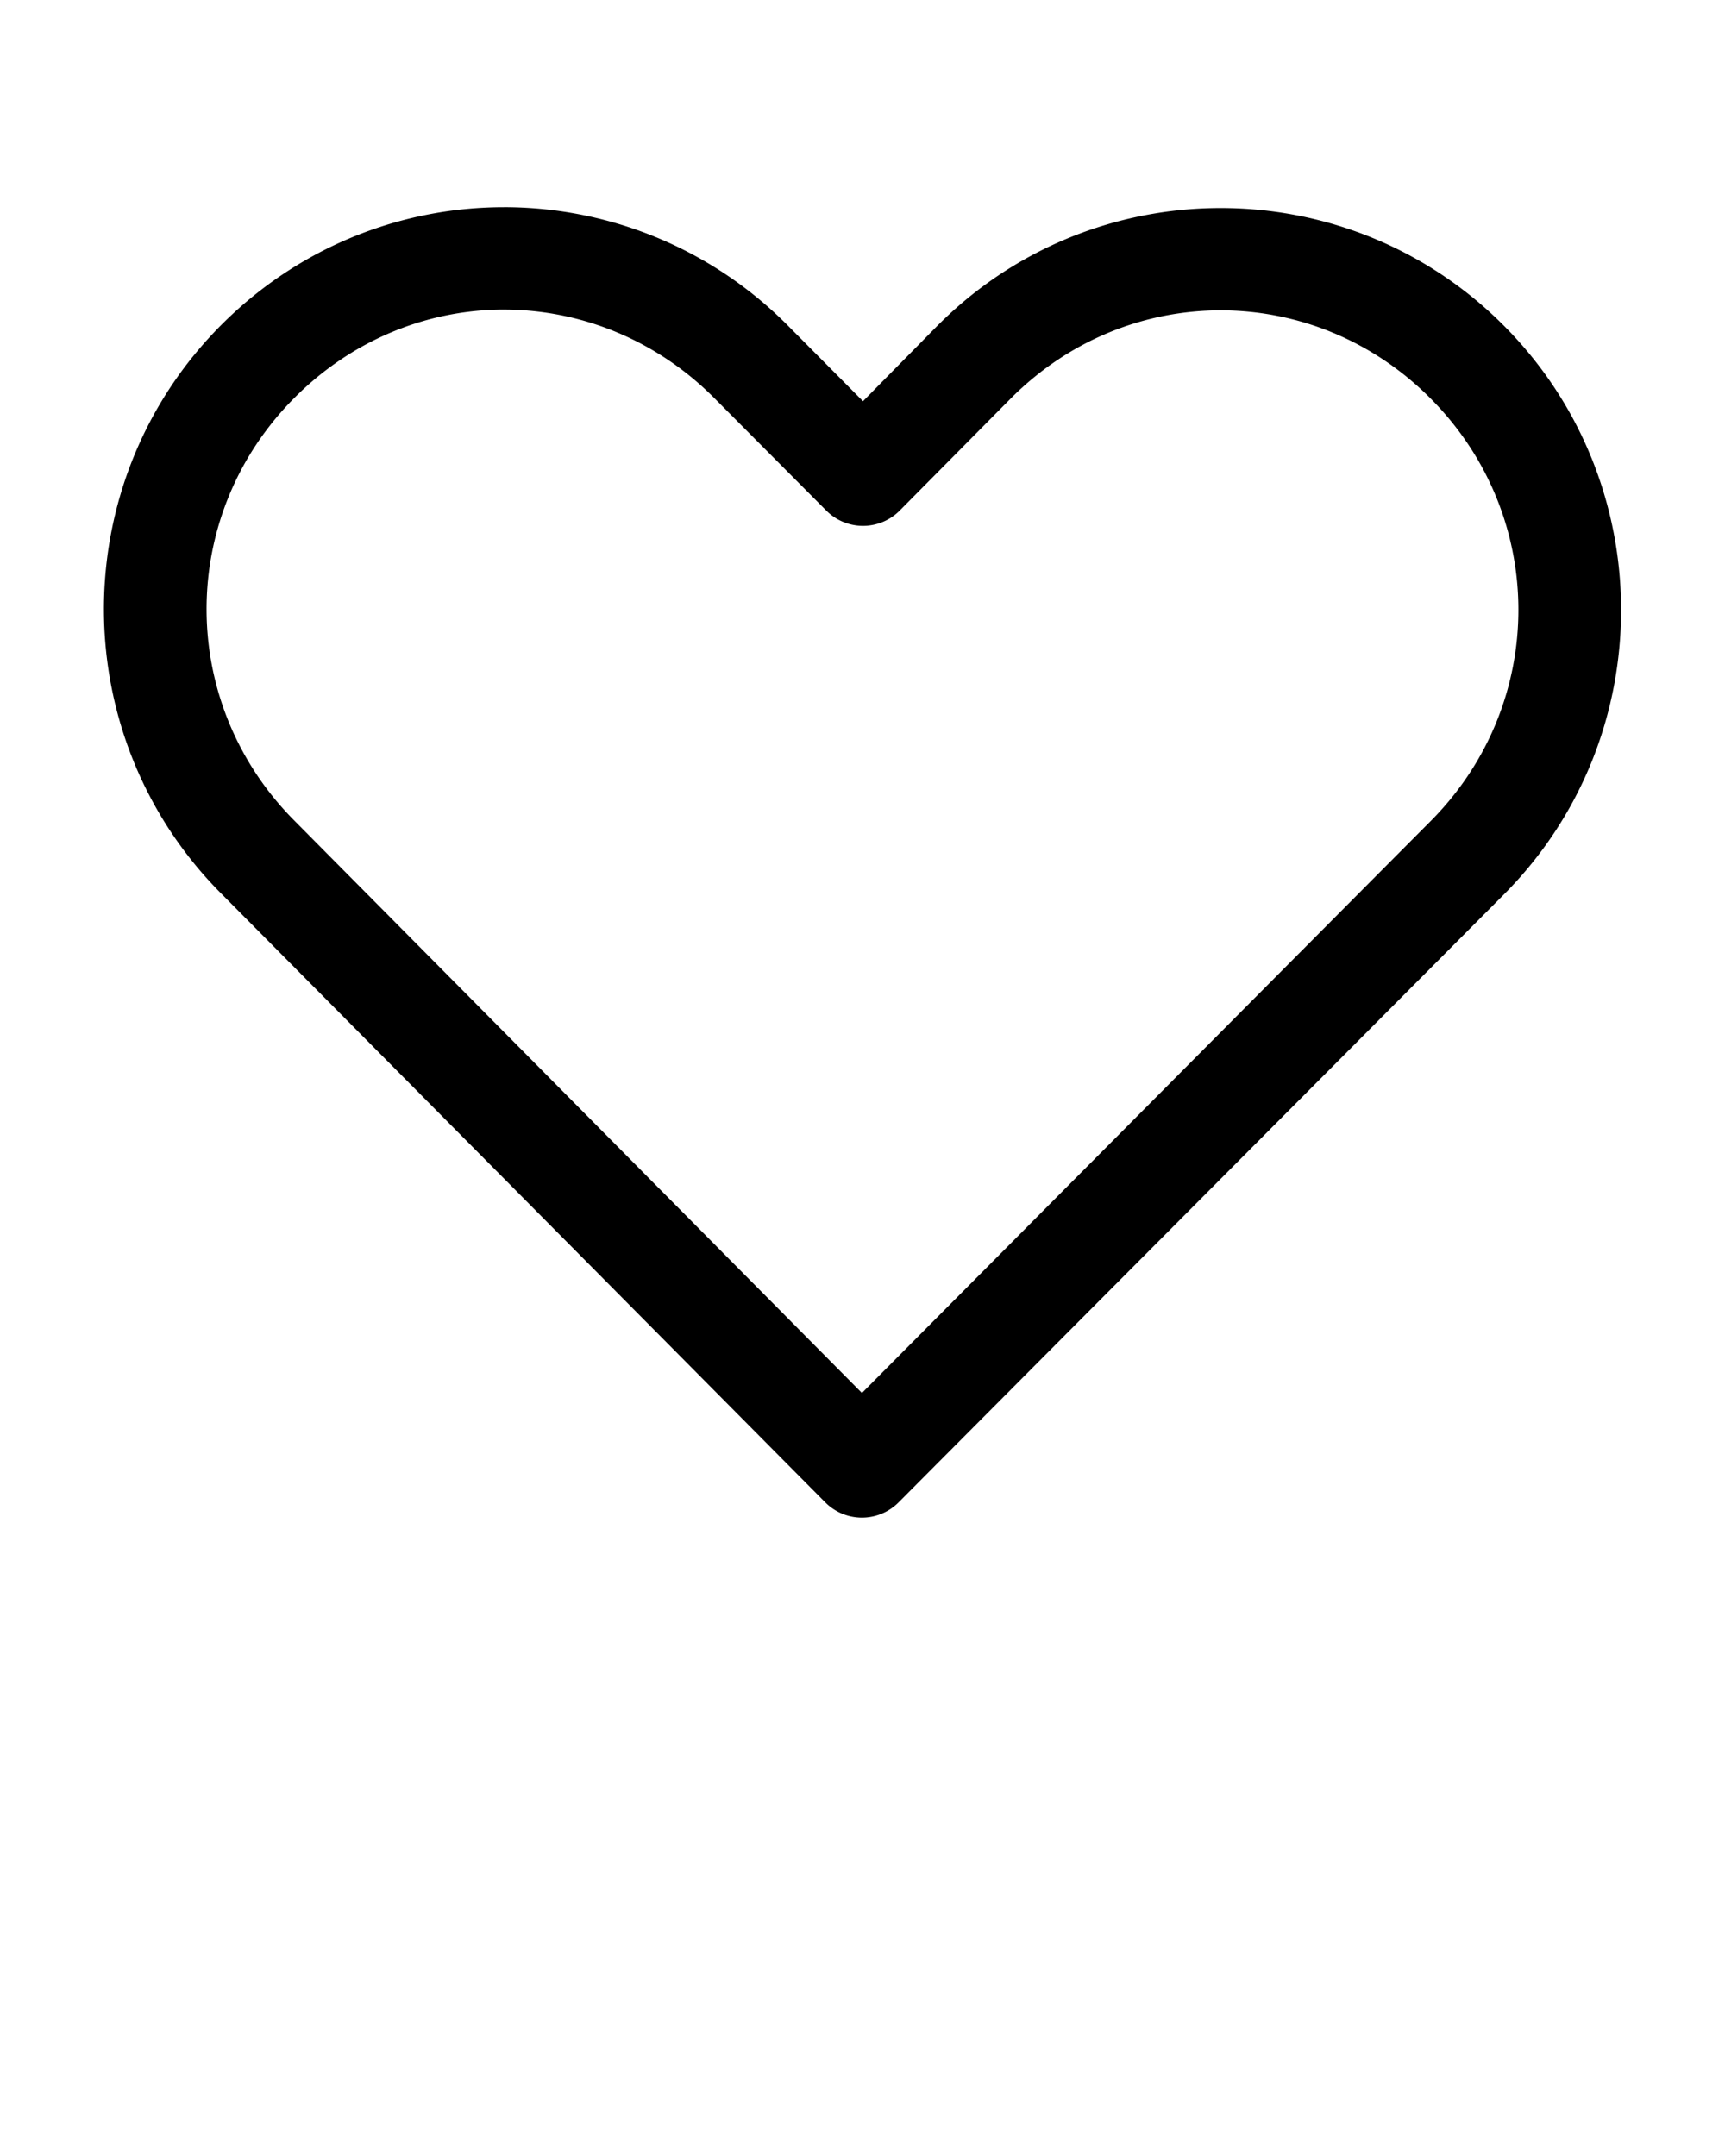 <svg xmlns:dc="http://purl.org/dc/elements/1.1/" 
    xmlns:cc="http://creativecommons.org/ns#" 
    xmlns:rdf="http://www.w3.org/1999/02/22-rdf-syntax-ns#" 
    xmlns:svg="http://www.w3.org/2000/svg" 
    xmlns="http://www.w3.org/2000/svg" 
    xmlns:sodipodi="http://sodipodi.sourceforge.net/DTD/sodipodi-0.dtd" 
    xmlns:inkscape="http://www.inkscape.org/namespaces/inkscape" version="1.1" x="0px" y="0px" viewBox="0 0 100 125">
    <g transform="translate(0,-952.362)">
        <path style="text-indent:0;text-transform:none;direction:ltr;block-progression:tb;baseline-shift:baseline;color:#000000;enable-background:accumulate;" d="m 29.217,964.374 c -5.946,0 -11.879,2.294 -16.406,6.844 -9.054,9.1 -9.043,23.832 0,32.937 l 35.031,35.312 a 3,3 0 0 0 4.25,0 c 11.694,-11.753 23.399,-23.497 35.094,-35.25 9.054,-9.1 9.054,-23.869 0,-32.969 -9.054,-9.1 -23.79,-9.1 -32.844,0 l -4.313,4.375 -4.375,-4.406 c -4.527,-4.55 -10.491,-6.844 -16.437,-6.844 z m 0,5.938 c 4.388,0 8.796,1.717 12.187,5.125 l 6.5,6.531 a 3,3 0 0 0 4.25,0 l 6.438,-6.5 c 6.783,-6.817 17.561,-6.817 24.344,0 6.783,6.817 6.783,17.683 0,24.5 -10.988,11.044 -21.981,22.113 -32.969,33.156 l -32.906,-33.188 c -6.779,-6.826 -6.783,-17.683 0,-24.5 3.391,-3.408 7.769,-5.125 12.156,-5.125 z" fill="#000000" fill-opacity="1" stroke="none" marker="none" visibility="visible" display="inline" overflow="visible"/>
    </g>
</svg>